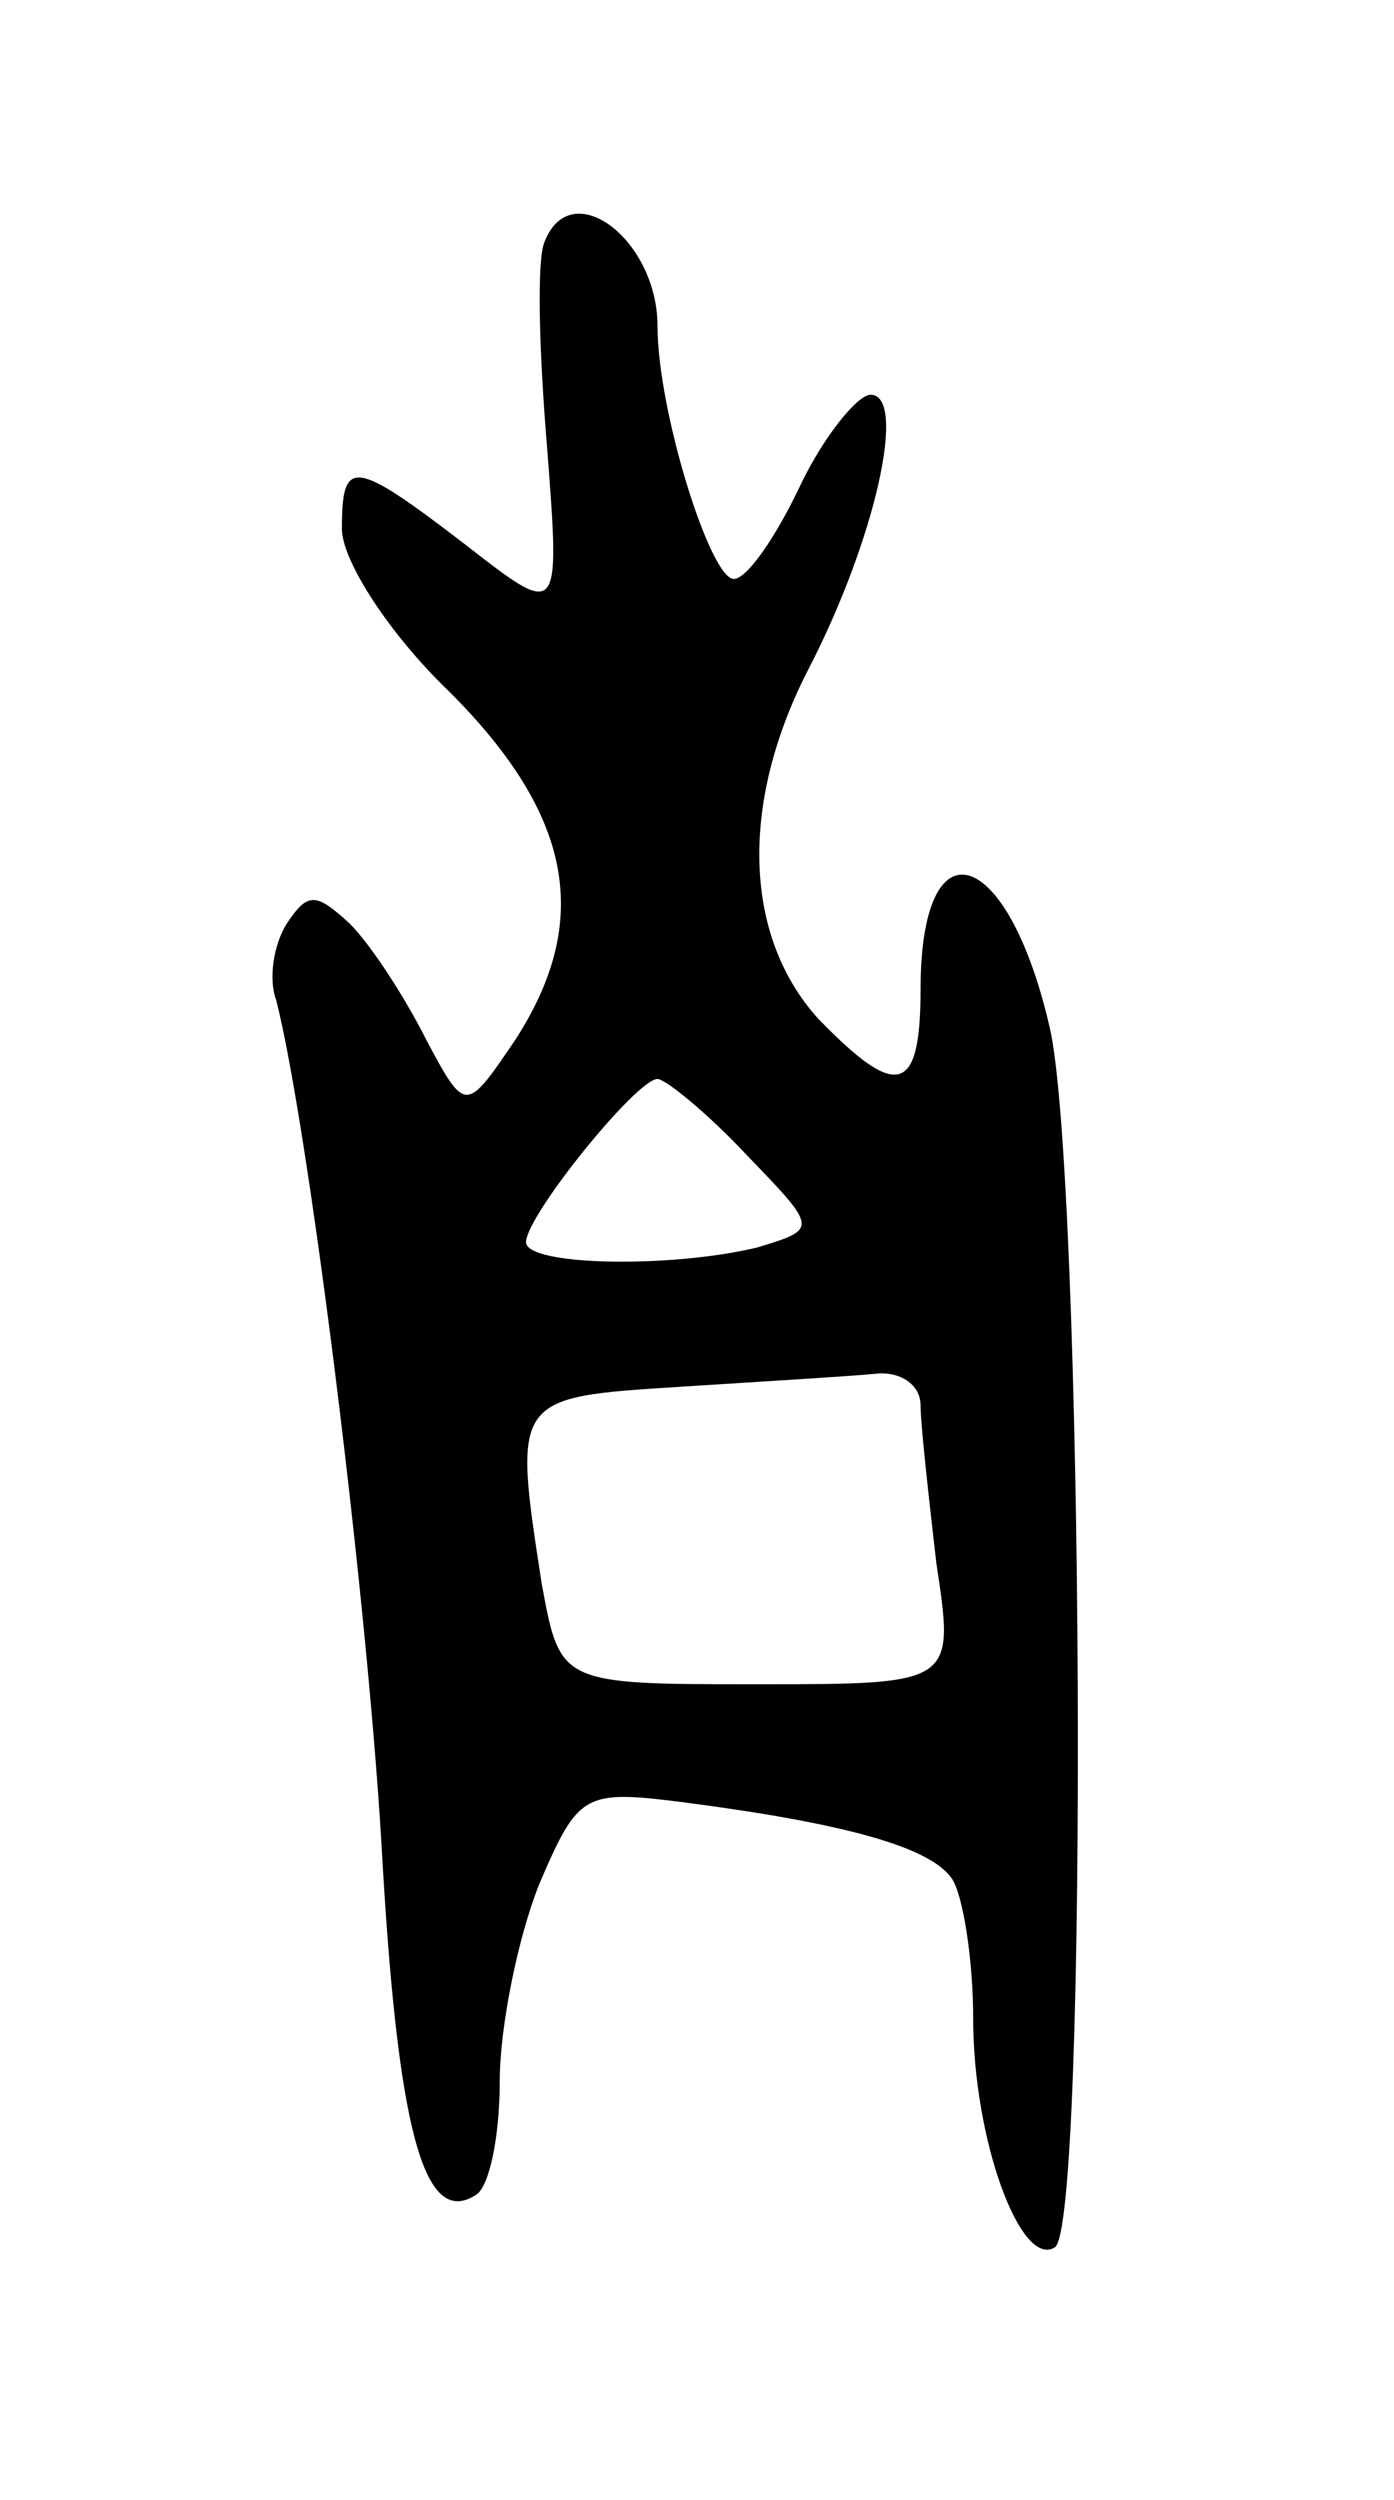 <svg version="1.0" xmlns="http://www.w3.org/2000/svg"
 width="53pt" height="95pt" viewBox="0 0 53 95"
 preserveAspectRatio="xMidYMid meet">
<g transform="translate(0,95) scale(0.1,-0.1)"
fill="#000000" stroke="none">
<path d="M207 858 c-3 -7 -2 -42 1 -78 5 -65 5 -65 -31 -37 -43 33 -47 33 -47
6 0 -12 18 -40 41 -62 47 -47 54 -87 25 -132 -19 -28 -19 -28 -34 0 -8 16 -21
36 -29 44 -13 12 -16 12 -24 0 -5 -8 -7 -21 -4 -29 12 -47 34 -221 40 -320 6
-109 16 -147 36 -134 5 3 9 22 9 43 0 21 7 55 15 75 15 35 17 36 56 31 61 -8
93 -17 101 -29 4 -6 8 -30 8 -53 0 -46 18 -95 31 -87 13 7 11 410 -2 464 -16
69 -49 79 -49 14 0 -40 -9 -42 -39 -11 -28 31 -30 81 -4 132 26 50 38 105 24
105 -5 0 -18 -16 -27 -35 -9 -19 -20 -35 -25 -35 -9 0 -29 64 -29 96 0 33 -33
58 -43 32z m77 -347 c27 -28 27 -28 4 -35 -33 -8 -88 -7 -88 2 0 10 42 62 50
62 3 0 19 -13 34 -29z m66 -95 c0 -7 3 -34 6 -60 7 -46 7 -46 -68 -46 -75 0
-75 0 -82 38 -11 71 -11 71 52 75 31 2 65 4 75 5 9 1 17 -4 17 -12z"/>
</g>
</svg>
